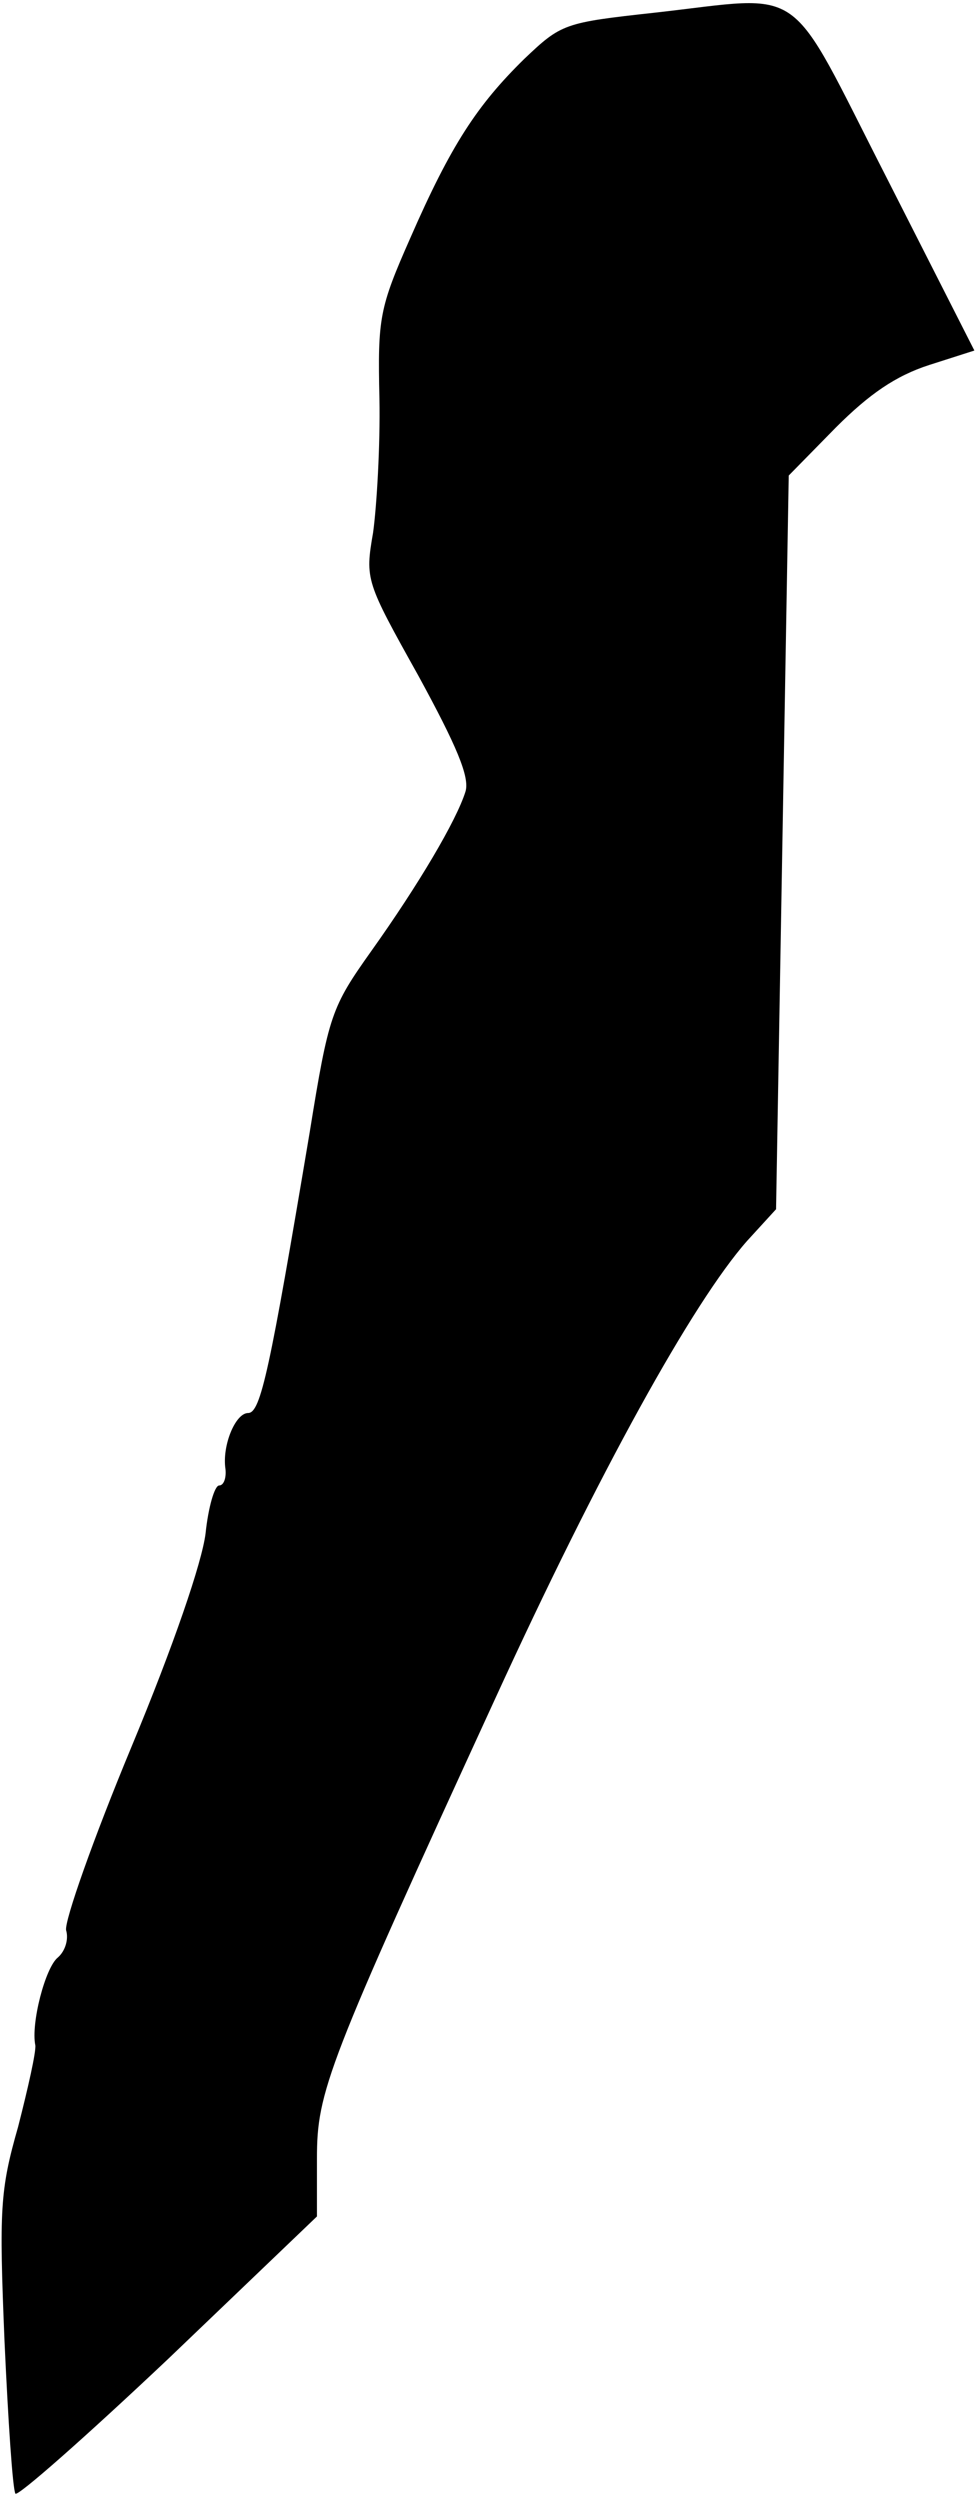 <?xml version="1.0" standalone="no"?>
<!DOCTYPE svg PUBLIC "-//W3C//DTD SVG 20010904//EN"
 "http://www.w3.org/TR/2001/REC-SVG-20010904/DTD/svg10.dtd">
<svg version="1.0" xmlns="http://www.w3.org/2000/svg"
 width="108pt" height="276pt" viewBox="0 0 108 276"
 preserveAspectRatio="xMidYMid meet">
<g transform="translate(0,276) scale(0.1,-0.1)"
fill="#000000" stroke="none">
<path fill="#000000" stroke="none" d="M723 2746 c-100 -11 -103 -12 -144 -51
-52 -51 -81 -95 -126 -198 -34 -77 -36 -88 -34 -177 1 -52 -3 -119 -7 -148 -9
-52 -8 -54 50 -158 42 -77 57 -112 52 -128 -10 -32 -52 -103 -104 -176 -44
-62 -47 -70 -68 -200 -44 -262 -54 -310 -68 -310 -14 0 -29 -36 -25 -62 1 -10
-2 -18 -7 -18 -5 0 -12 -24 -15 -53 -4 -32 -35 -123 -82 -236 -42 -101 -74
-192 -72 -202 3 -10 -1 -23 -9 -30 -14 -11 -30 -73 -25 -97 1 -7 -8 -47 -19
-90 -20 -70 -21 -91 -15 -237 4 -88 9 -163 12 -168 2 -4 78 63 169 149 l164
157 0 64 c0 74 11 103 197 508 114 249 218 437 278 505 l32 35 7 405 7 405 52
53 c37 37 66 57 103 69 l50 16 -97 191 c-112 219 -86 201 -256 182z"/>
</g>
</svg>
